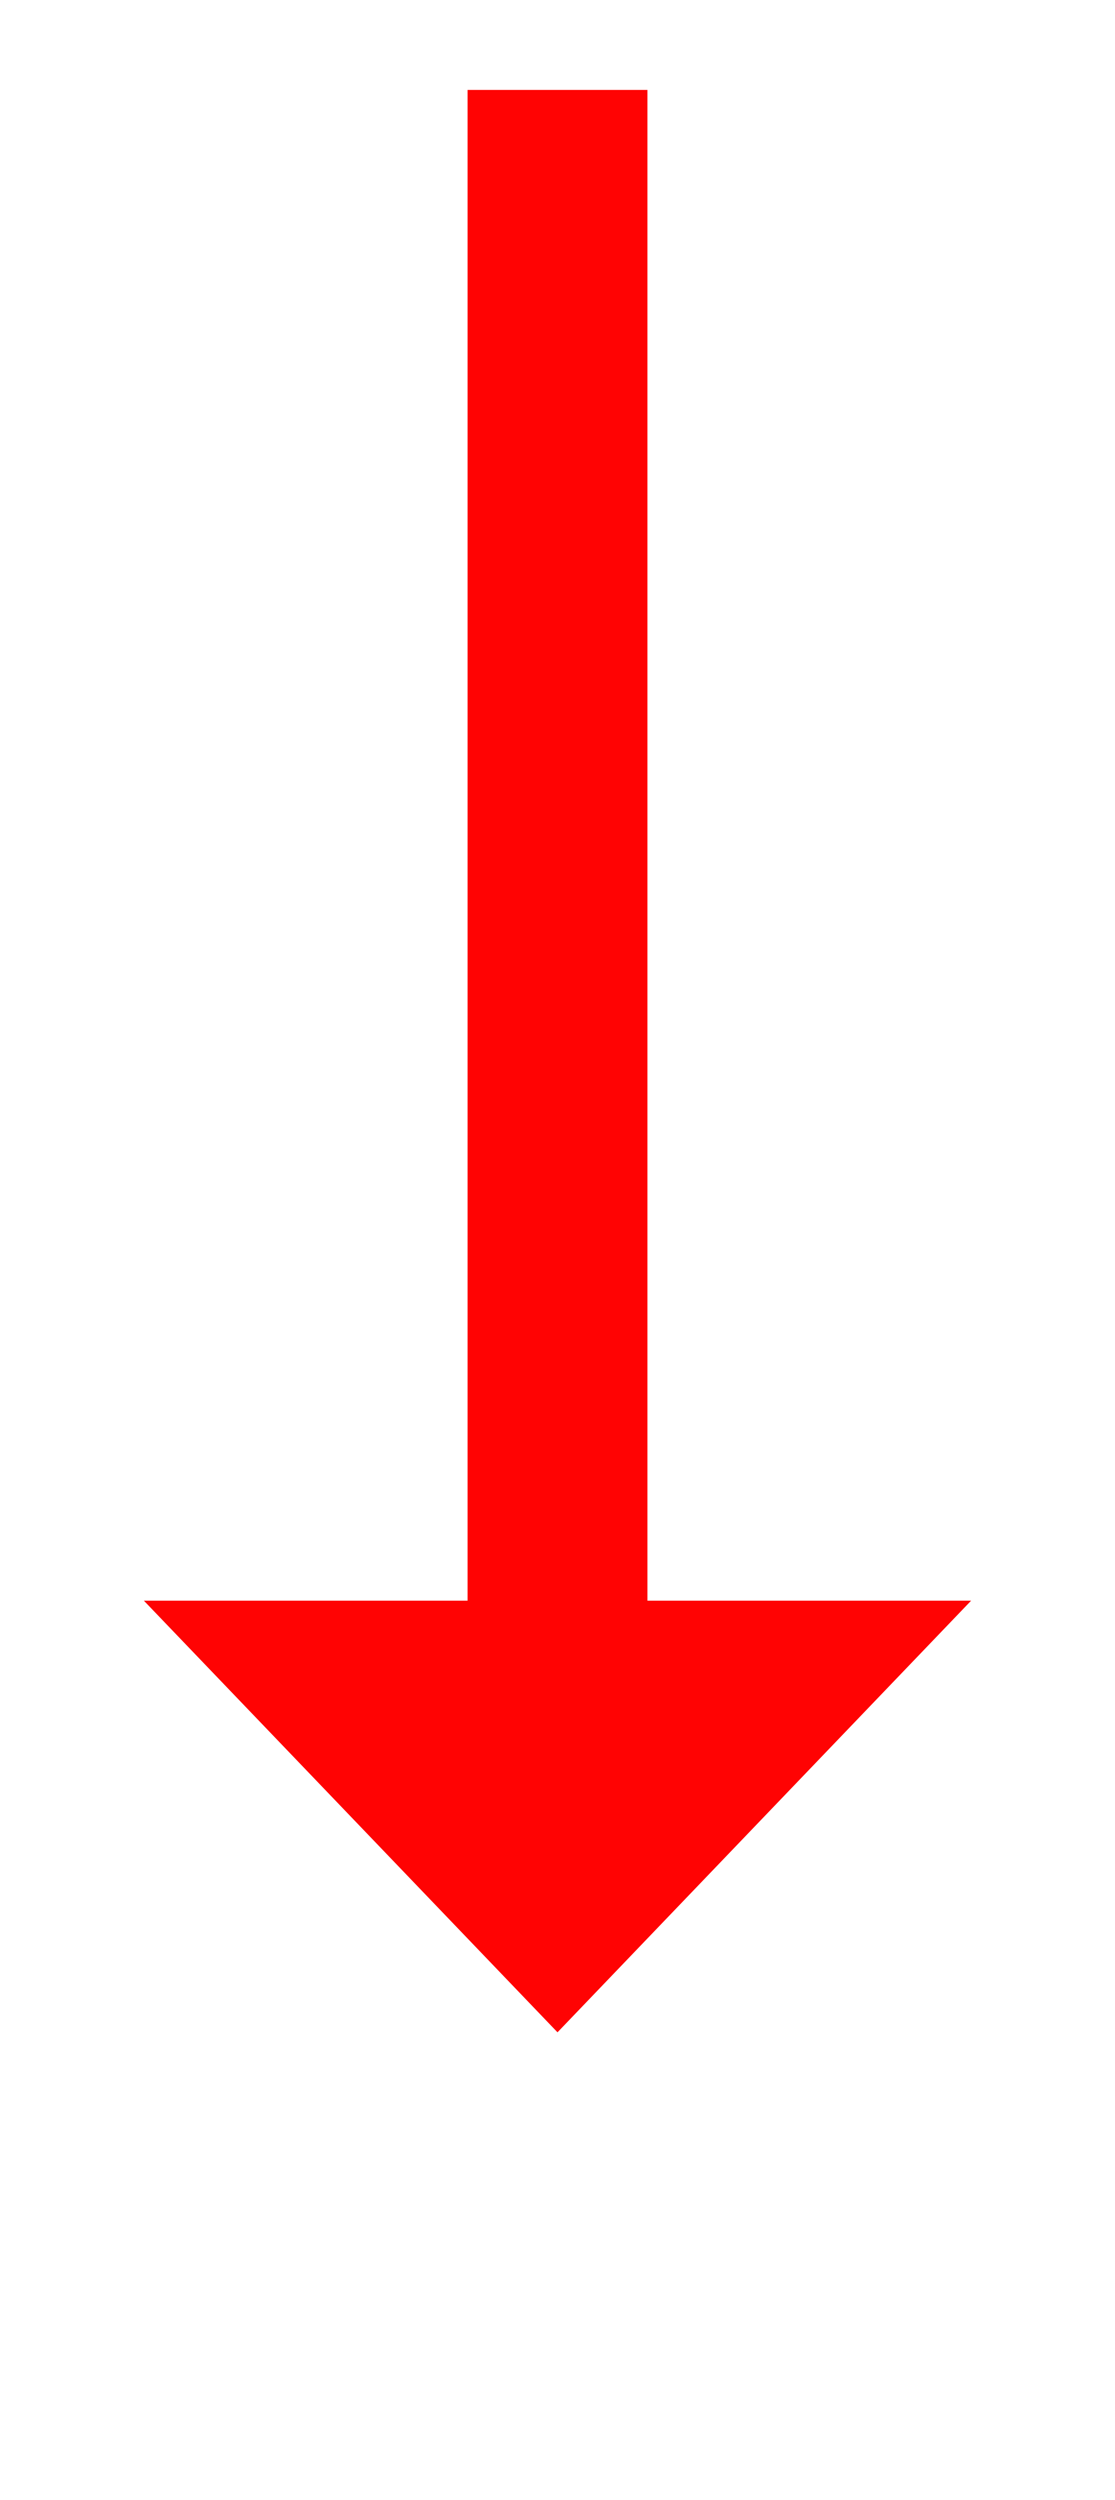 ﻿<?xml version="1.0" encoding="utf-8"?>
<svg version="1.1" xmlns:xlink="http://www.w3.org/1999/xlink" width="31px" height="69.5px" xmlns="http://www.w3.org/2000/svg">
  <g transform="matrix(1 0 0 1 -205 -667.5 )">
    <path d="M 209 712  L 220.5 724  L 232 712  L 209 712  Z " fill-rule="nonzero" fill="#ff0303" stroke="none" />
    <path d="M 220.5 670  L 220.5 715  " stroke-width="5" stroke="#ff0303" fill="none" />
  </g>
</svg>